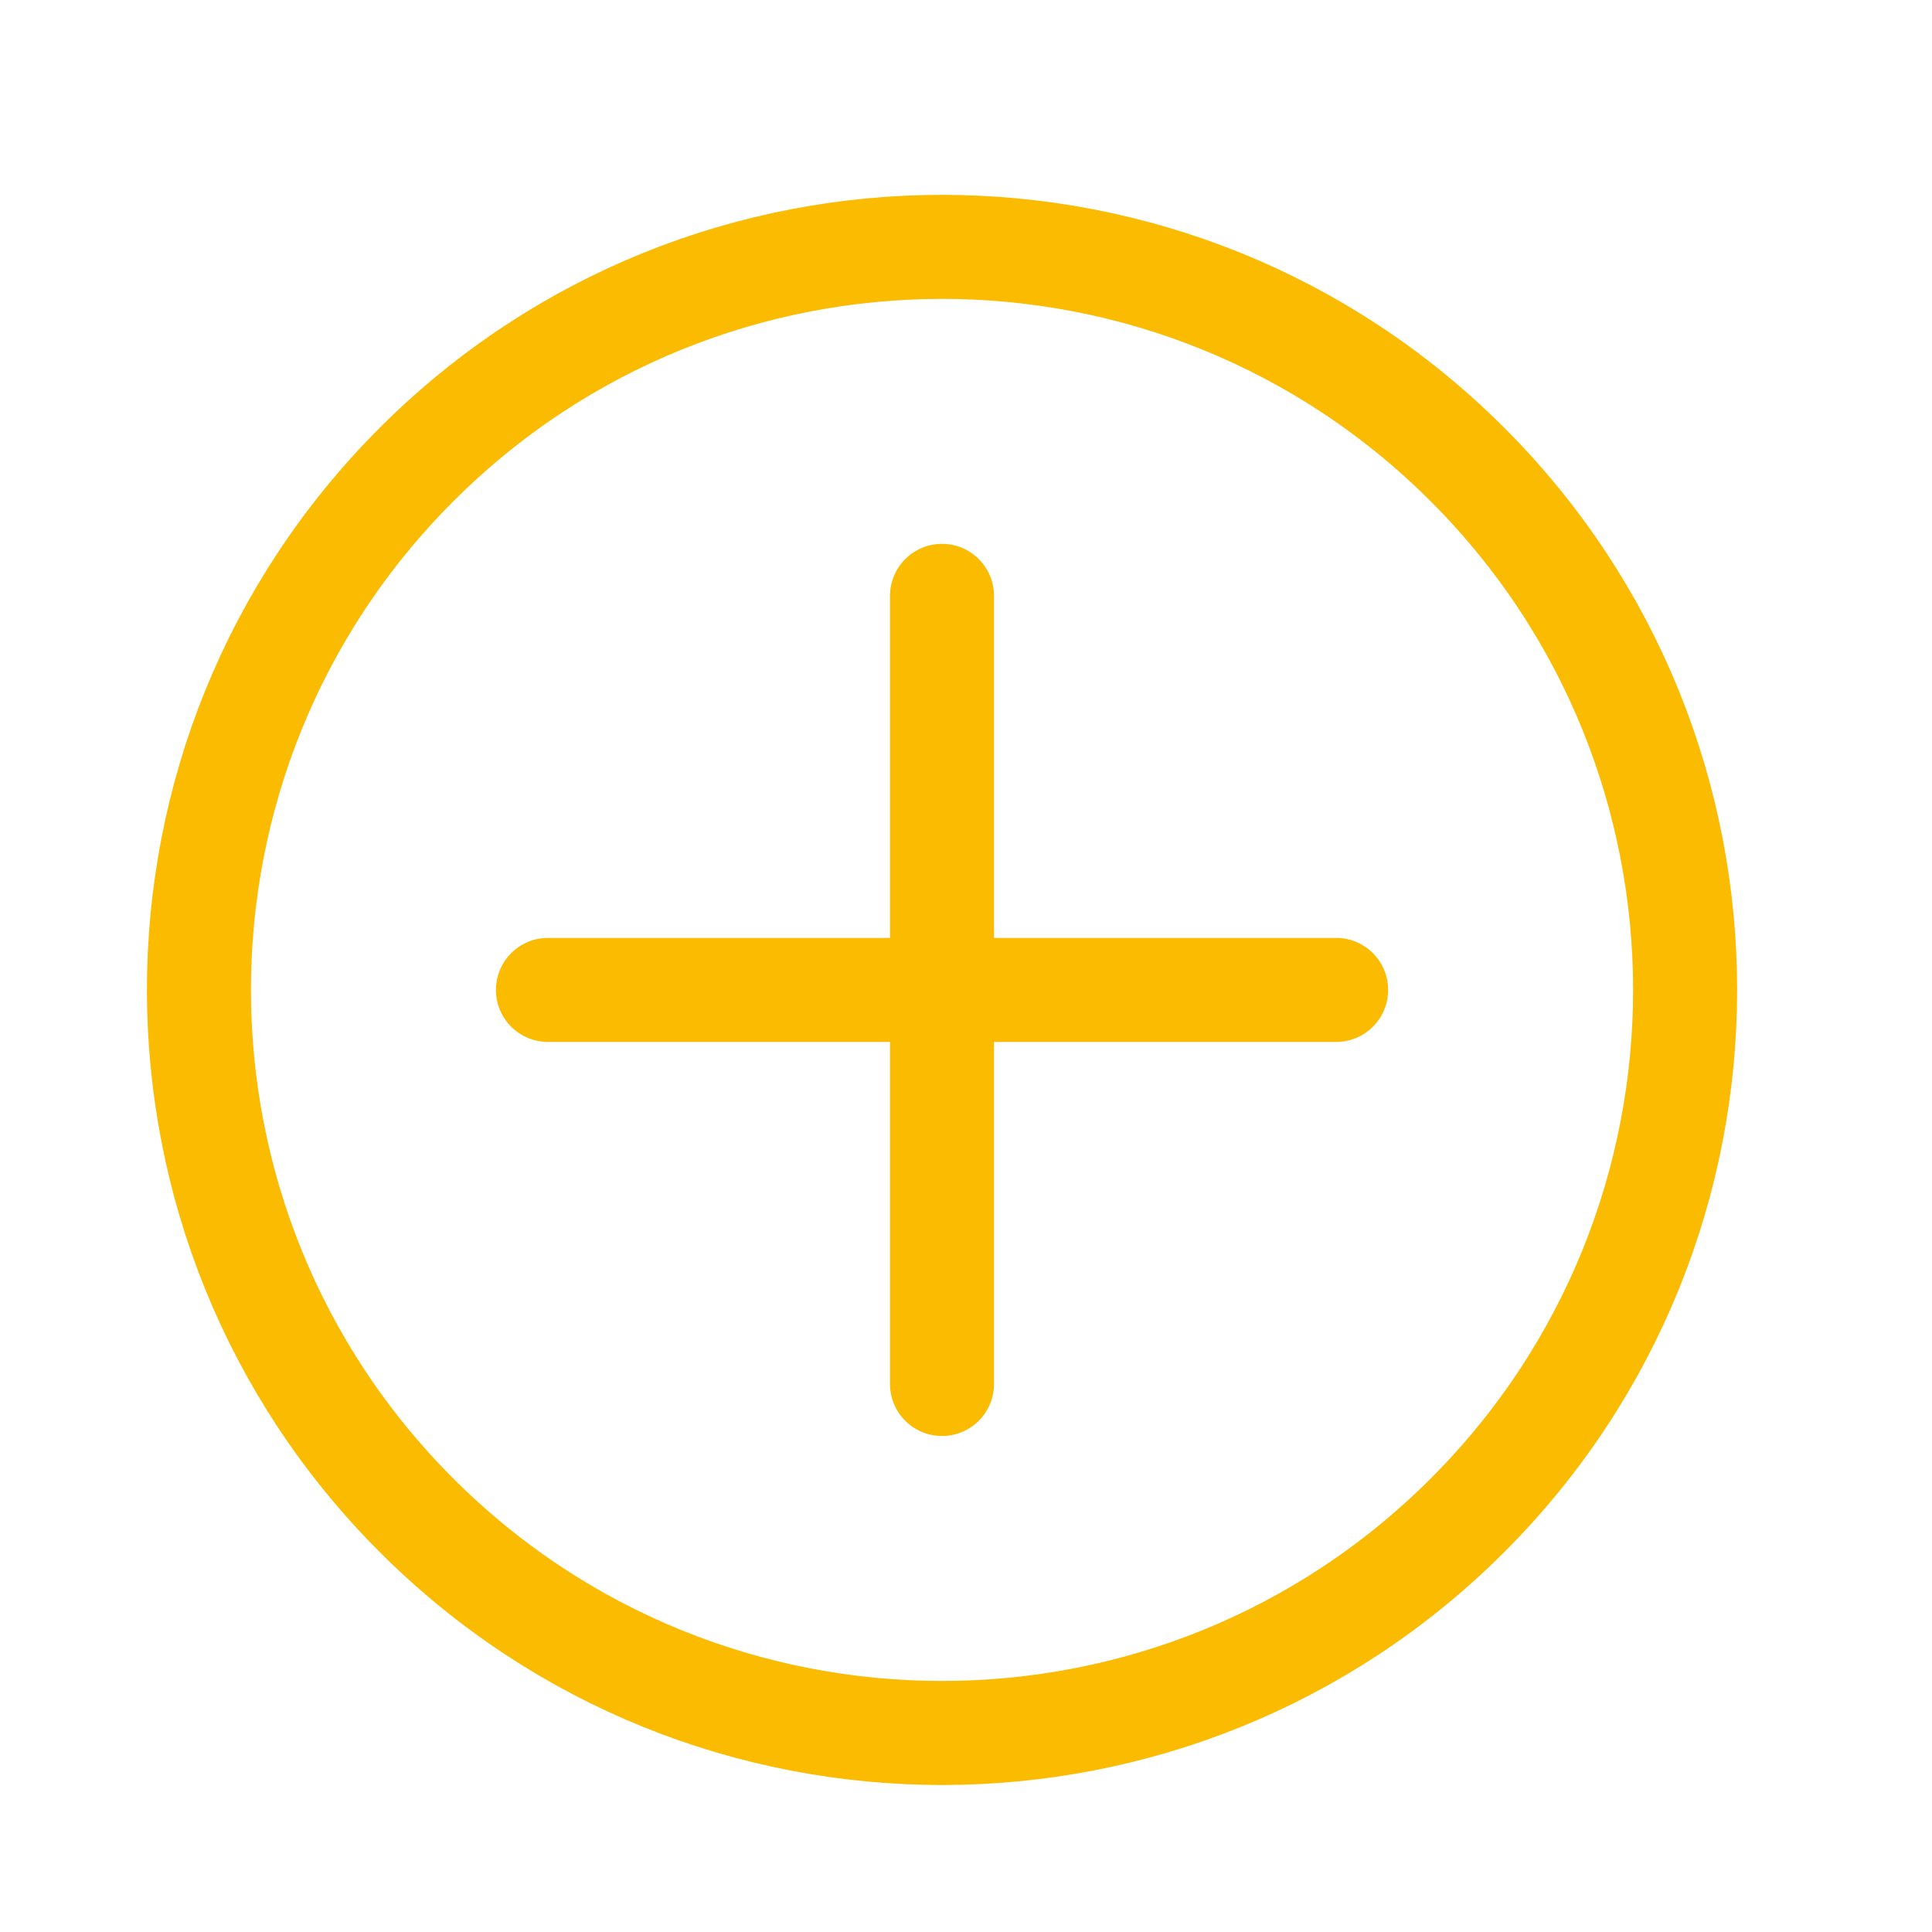 <svg width="26" height="26" viewBox="0 0 26 26" fill="none" xmlns="http://www.w3.org/2000/svg">
<g clip-path="url(#clip0_57_28905)">
<path d="M7.374 13.322H12.677M12.677 13.322H17.981M12.677 13.322V8.019M12.677 13.322V18.625M19.748 6.251C23.654 10.156 23.654 16.488 19.748 20.393C15.843 24.298 9.511 24.298 5.606 20.393C1.701 16.488 1.701 10.156 5.606 6.251C9.511 2.346 15.843 2.346 19.748 6.251Z" stroke="#FBBB00" stroke-width="1.4" stroke-linecap="round"/>
</g>
<defs>Ø
<clipPath id="clip0_57_28905">
<rect width="25" height="25" fill="white" transform="translate(0.178 0.822)"/>
</clipPath>
</defs>
</svg>
